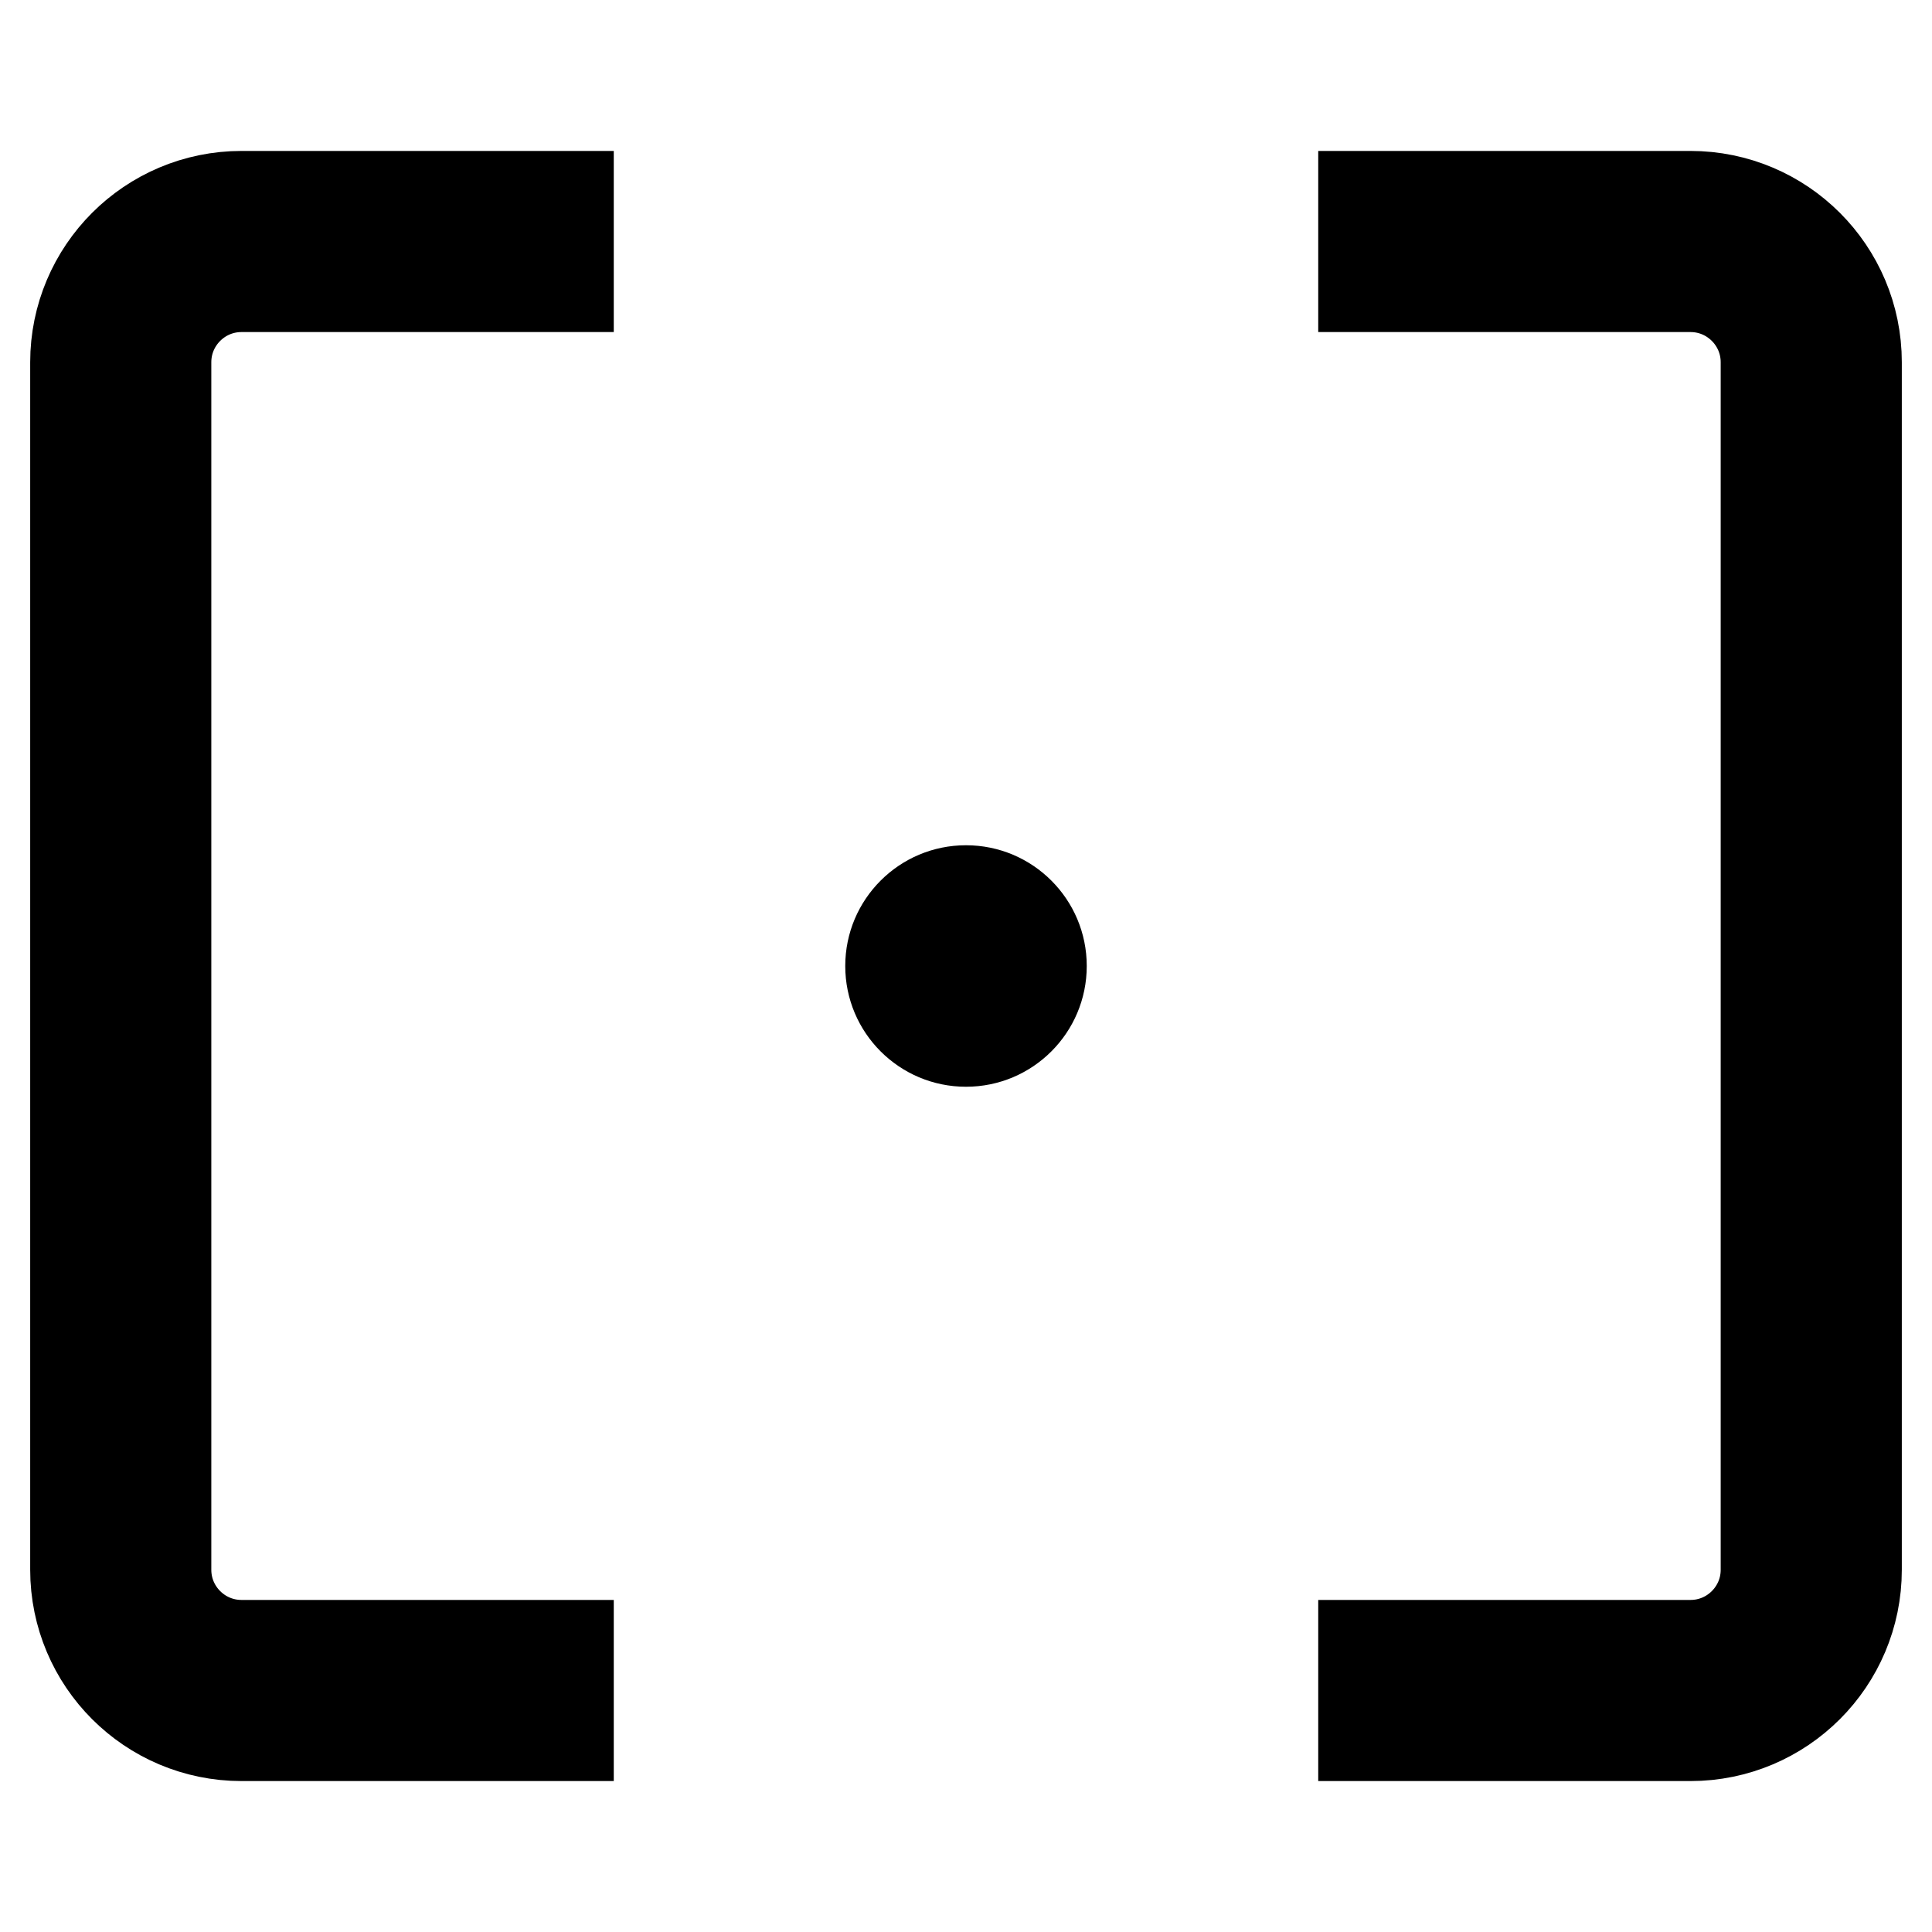 <svg width="16" height="16" viewBox="0 0 16 16" fill="none" xmlns="http://www.w3.org/2000/svg">
<circle cx="8" cy="8" r="1" fill="black"/>
<path d="M5.083 14H2C1.448 14 1 13.552 1 13V3C1 2.448 1.448 2 2 2H5.083M10.917 14H14C14.552 14 15 13.552 15 13V3C15 2.448 14.552 2 14 2H10.917" stroke="black" stroke-width="1.5"/>
</svg>

